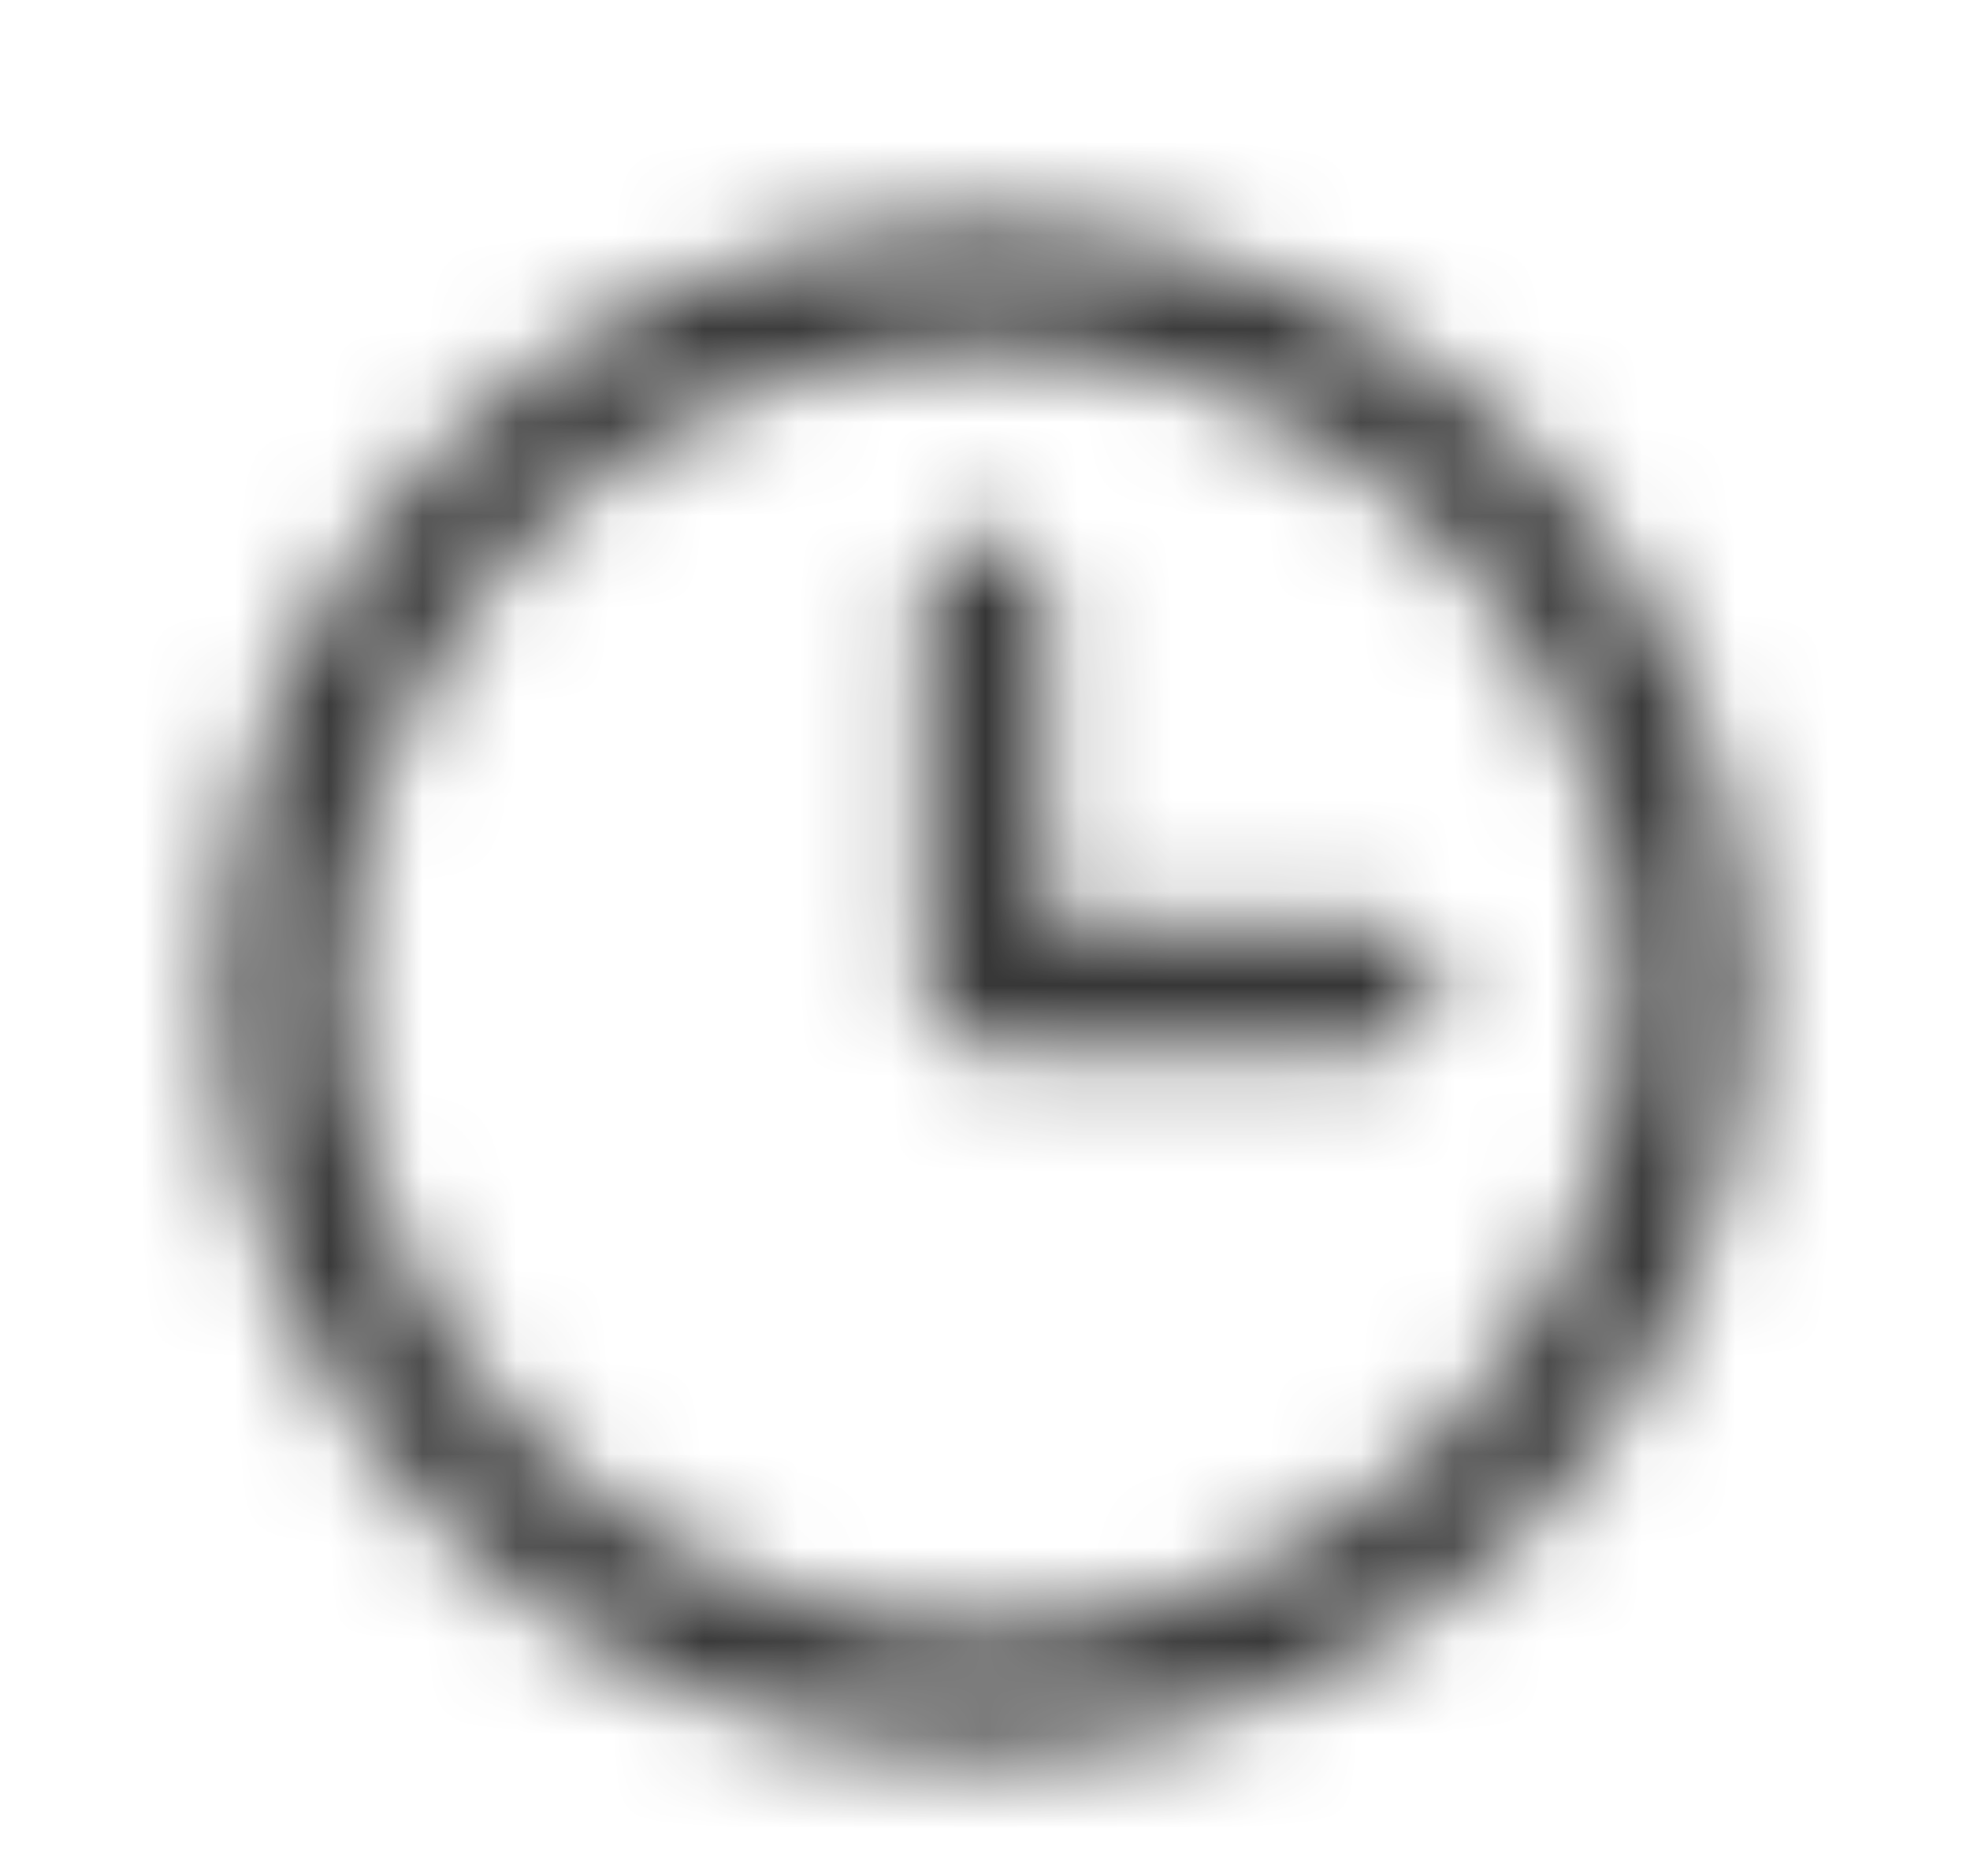 <svg width="21" height="20" viewBox="0 0 21 20" fill="none" xmlns="http://www.w3.org/2000/svg">
<mask id="mask0_982_22308" style="mask-type:alpha" maskUnits="userSpaceOnUse" x="0" y="0" width="21" height="20">
<g clip-path="url(#clip0_982_22308)">
<g clip-path="url(#clip1_982_22308)">
<mask id="mask1_982_22308" style="mask-type:alpha" maskUnits="userSpaceOnUse" x="0" y="0" width="21" height="21">
<path d="M10.5 6.36V10.526H14.667M10.5 18.026C6.358 18.026 3 14.668 3 10.526C3 6.384 6.358 3.026 10.5 3.026C14.642 3.026 18 6.384 18 10.526C18 14.668 14.642 18.026 10.5 18.026Z" stroke="#FF2AA1" stroke-width="1.3" stroke-linecap="round" stroke-linejoin="round"/>
</mask>
<g mask="url(#mask1_982_22308)">
<rect x="0.5" y="0.526" width="20" height="20" fill="url(#paint0_linear_982_22308)"/>
</g>
</g>
</g>
</mask>
<g mask="url(#mask0_982_22308)">
<rect x="0.5" width="20" height="20" fill="#363636"/>
</g>
<defs>
<linearGradient id="paint0_linear_982_22308" x1="20.5" y1="10.436" x2="0.5" y2="10.436" gradientUnits="userSpaceOnUse">
<stop stop-color="#FF2AA1"/>
<stop offset="1" stop-color="#AB31D3"/>
</linearGradient>
<clipPath id="clip0_982_22308">
<rect width="20" height="20" fill="white" transform="translate(0.5)"/>
</clipPath>
<clipPath id="clip1_982_22308">
<rect width="20" height="18.947" fill="white" transform="translate(0.5 0.526)"/>
</clipPath>
</defs>
</svg>
